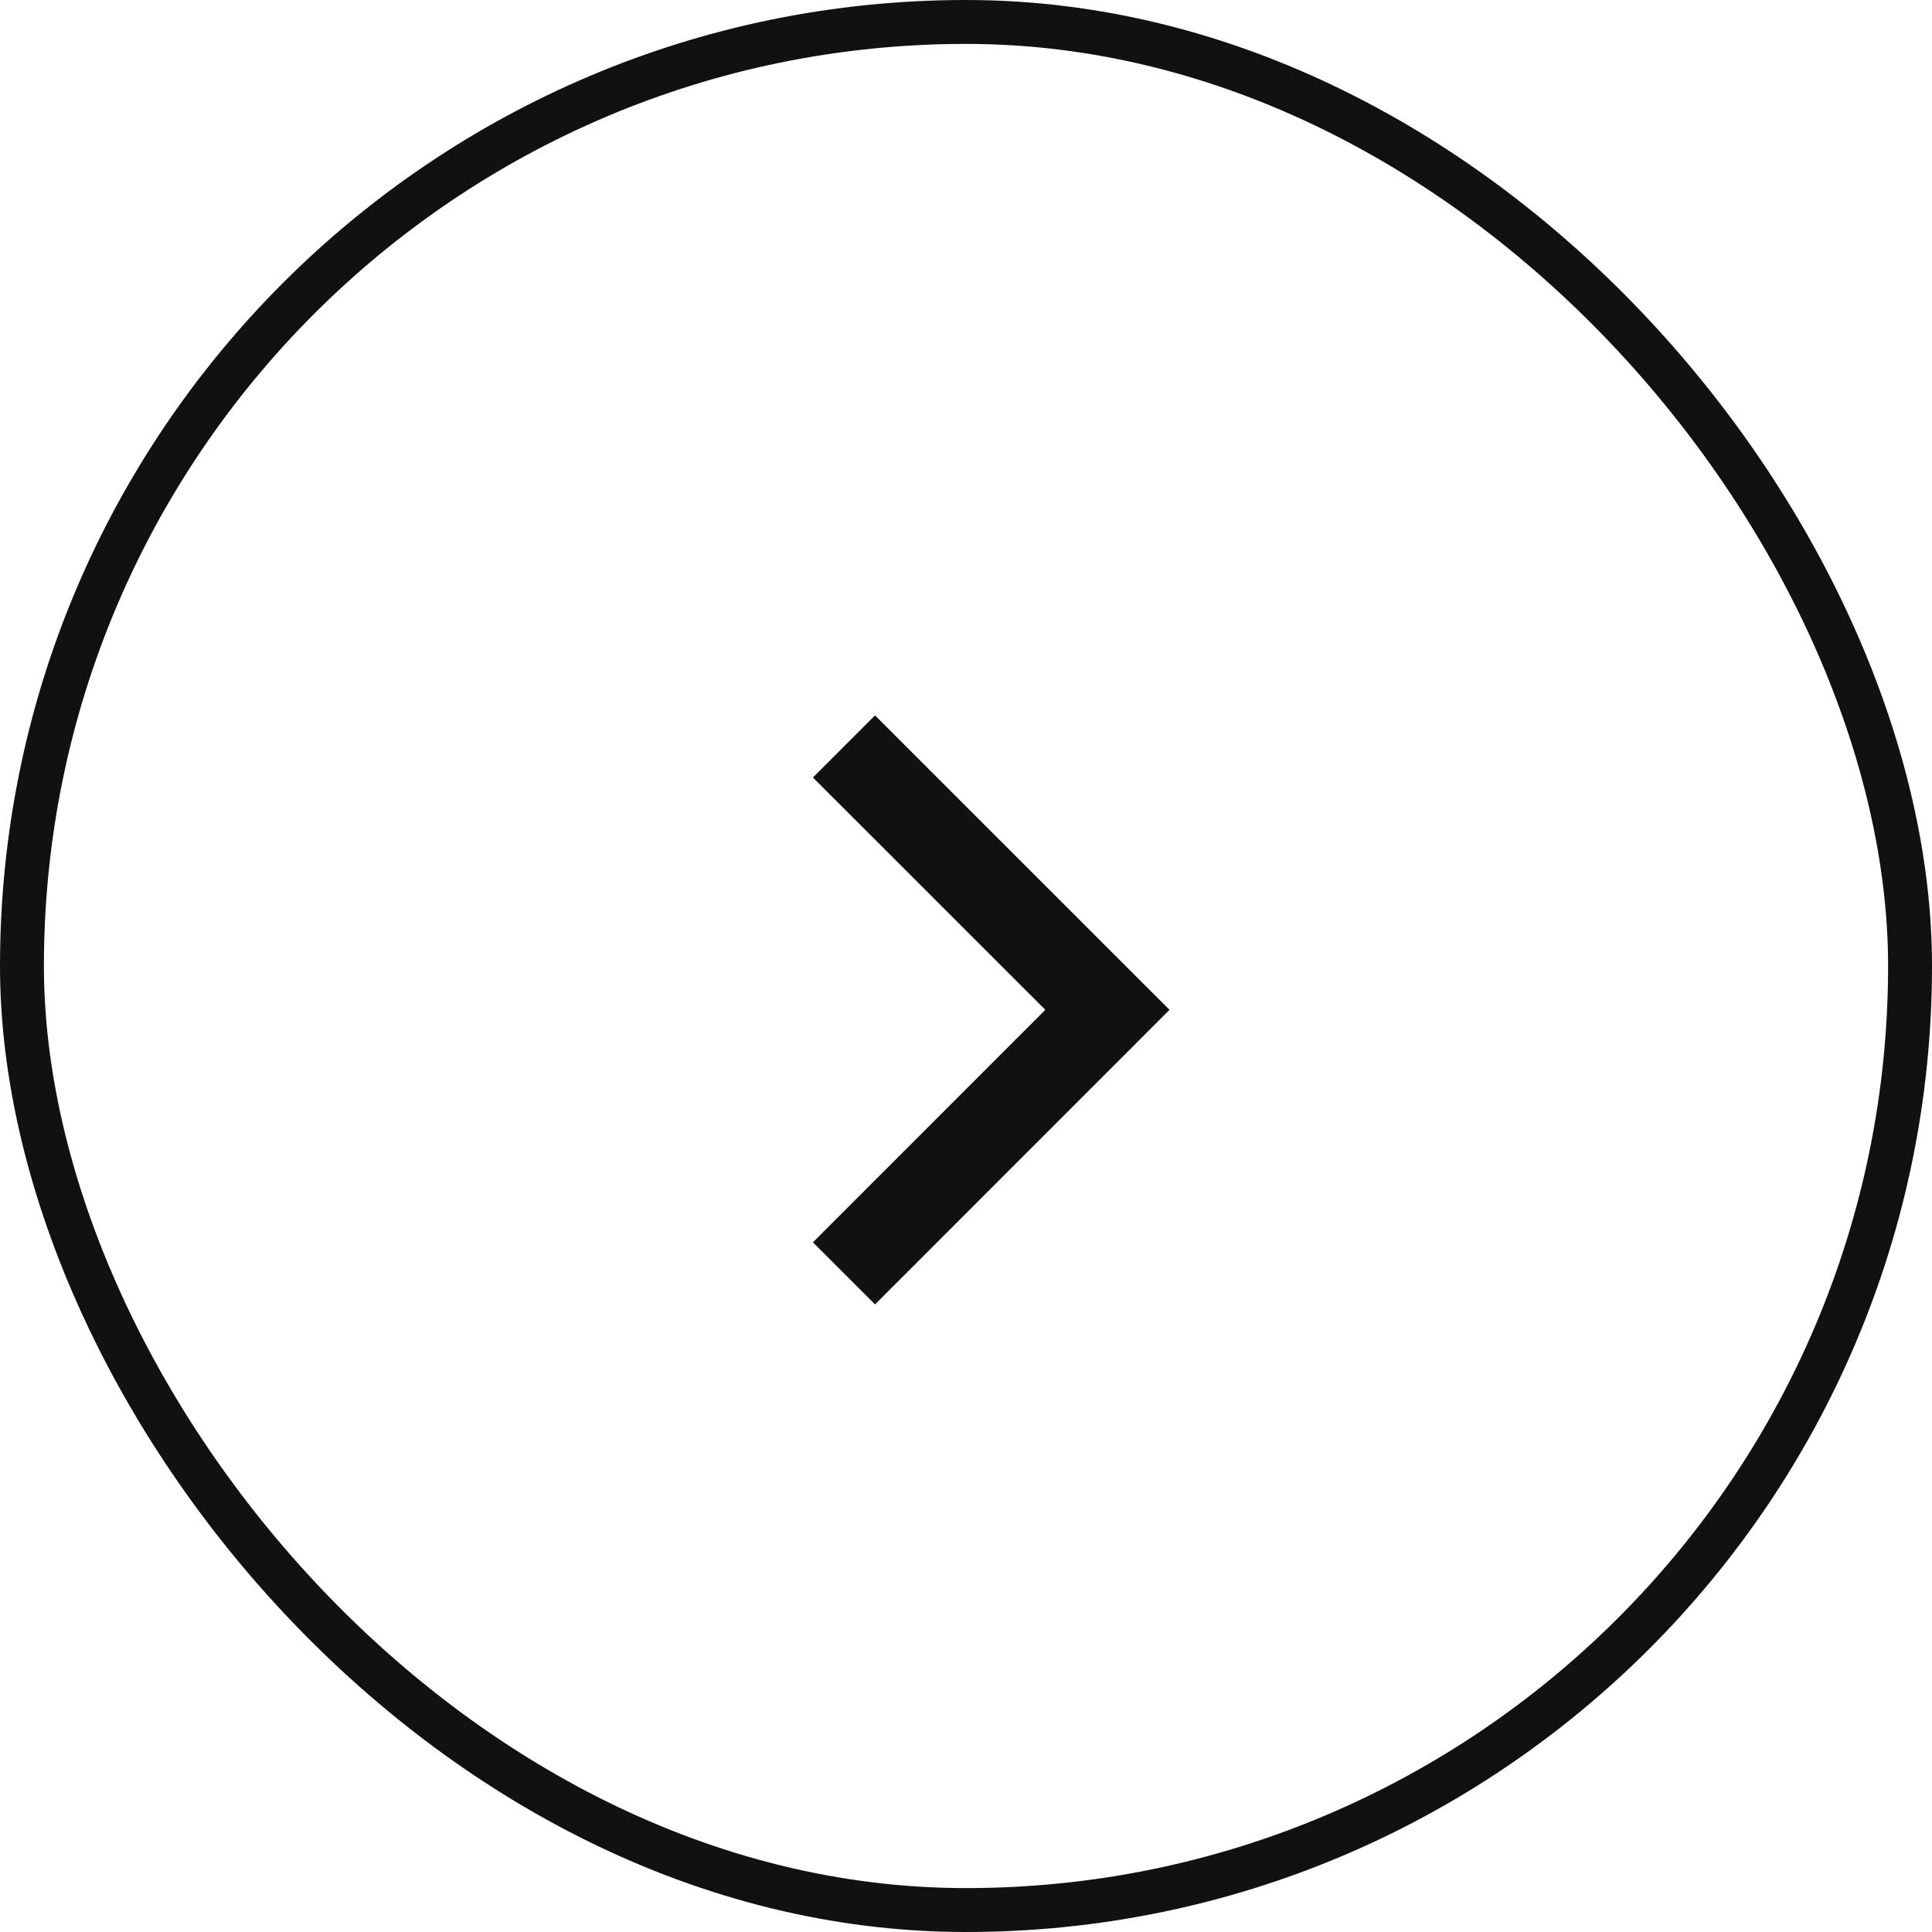 <svg width="44" height="44" viewBox="0 0 44 44" fill="none" xmlns="http://www.w3.org/2000/svg">
<rect x="0.5" y="0.5" width="43" height="43" rx="21.5" stroke="#111111"/>
<path d="M19.221 17L25.221 22.998L19.221 29" stroke="#111111" stroke-width="2" stroke-miterlimit="10"/>
</svg>
